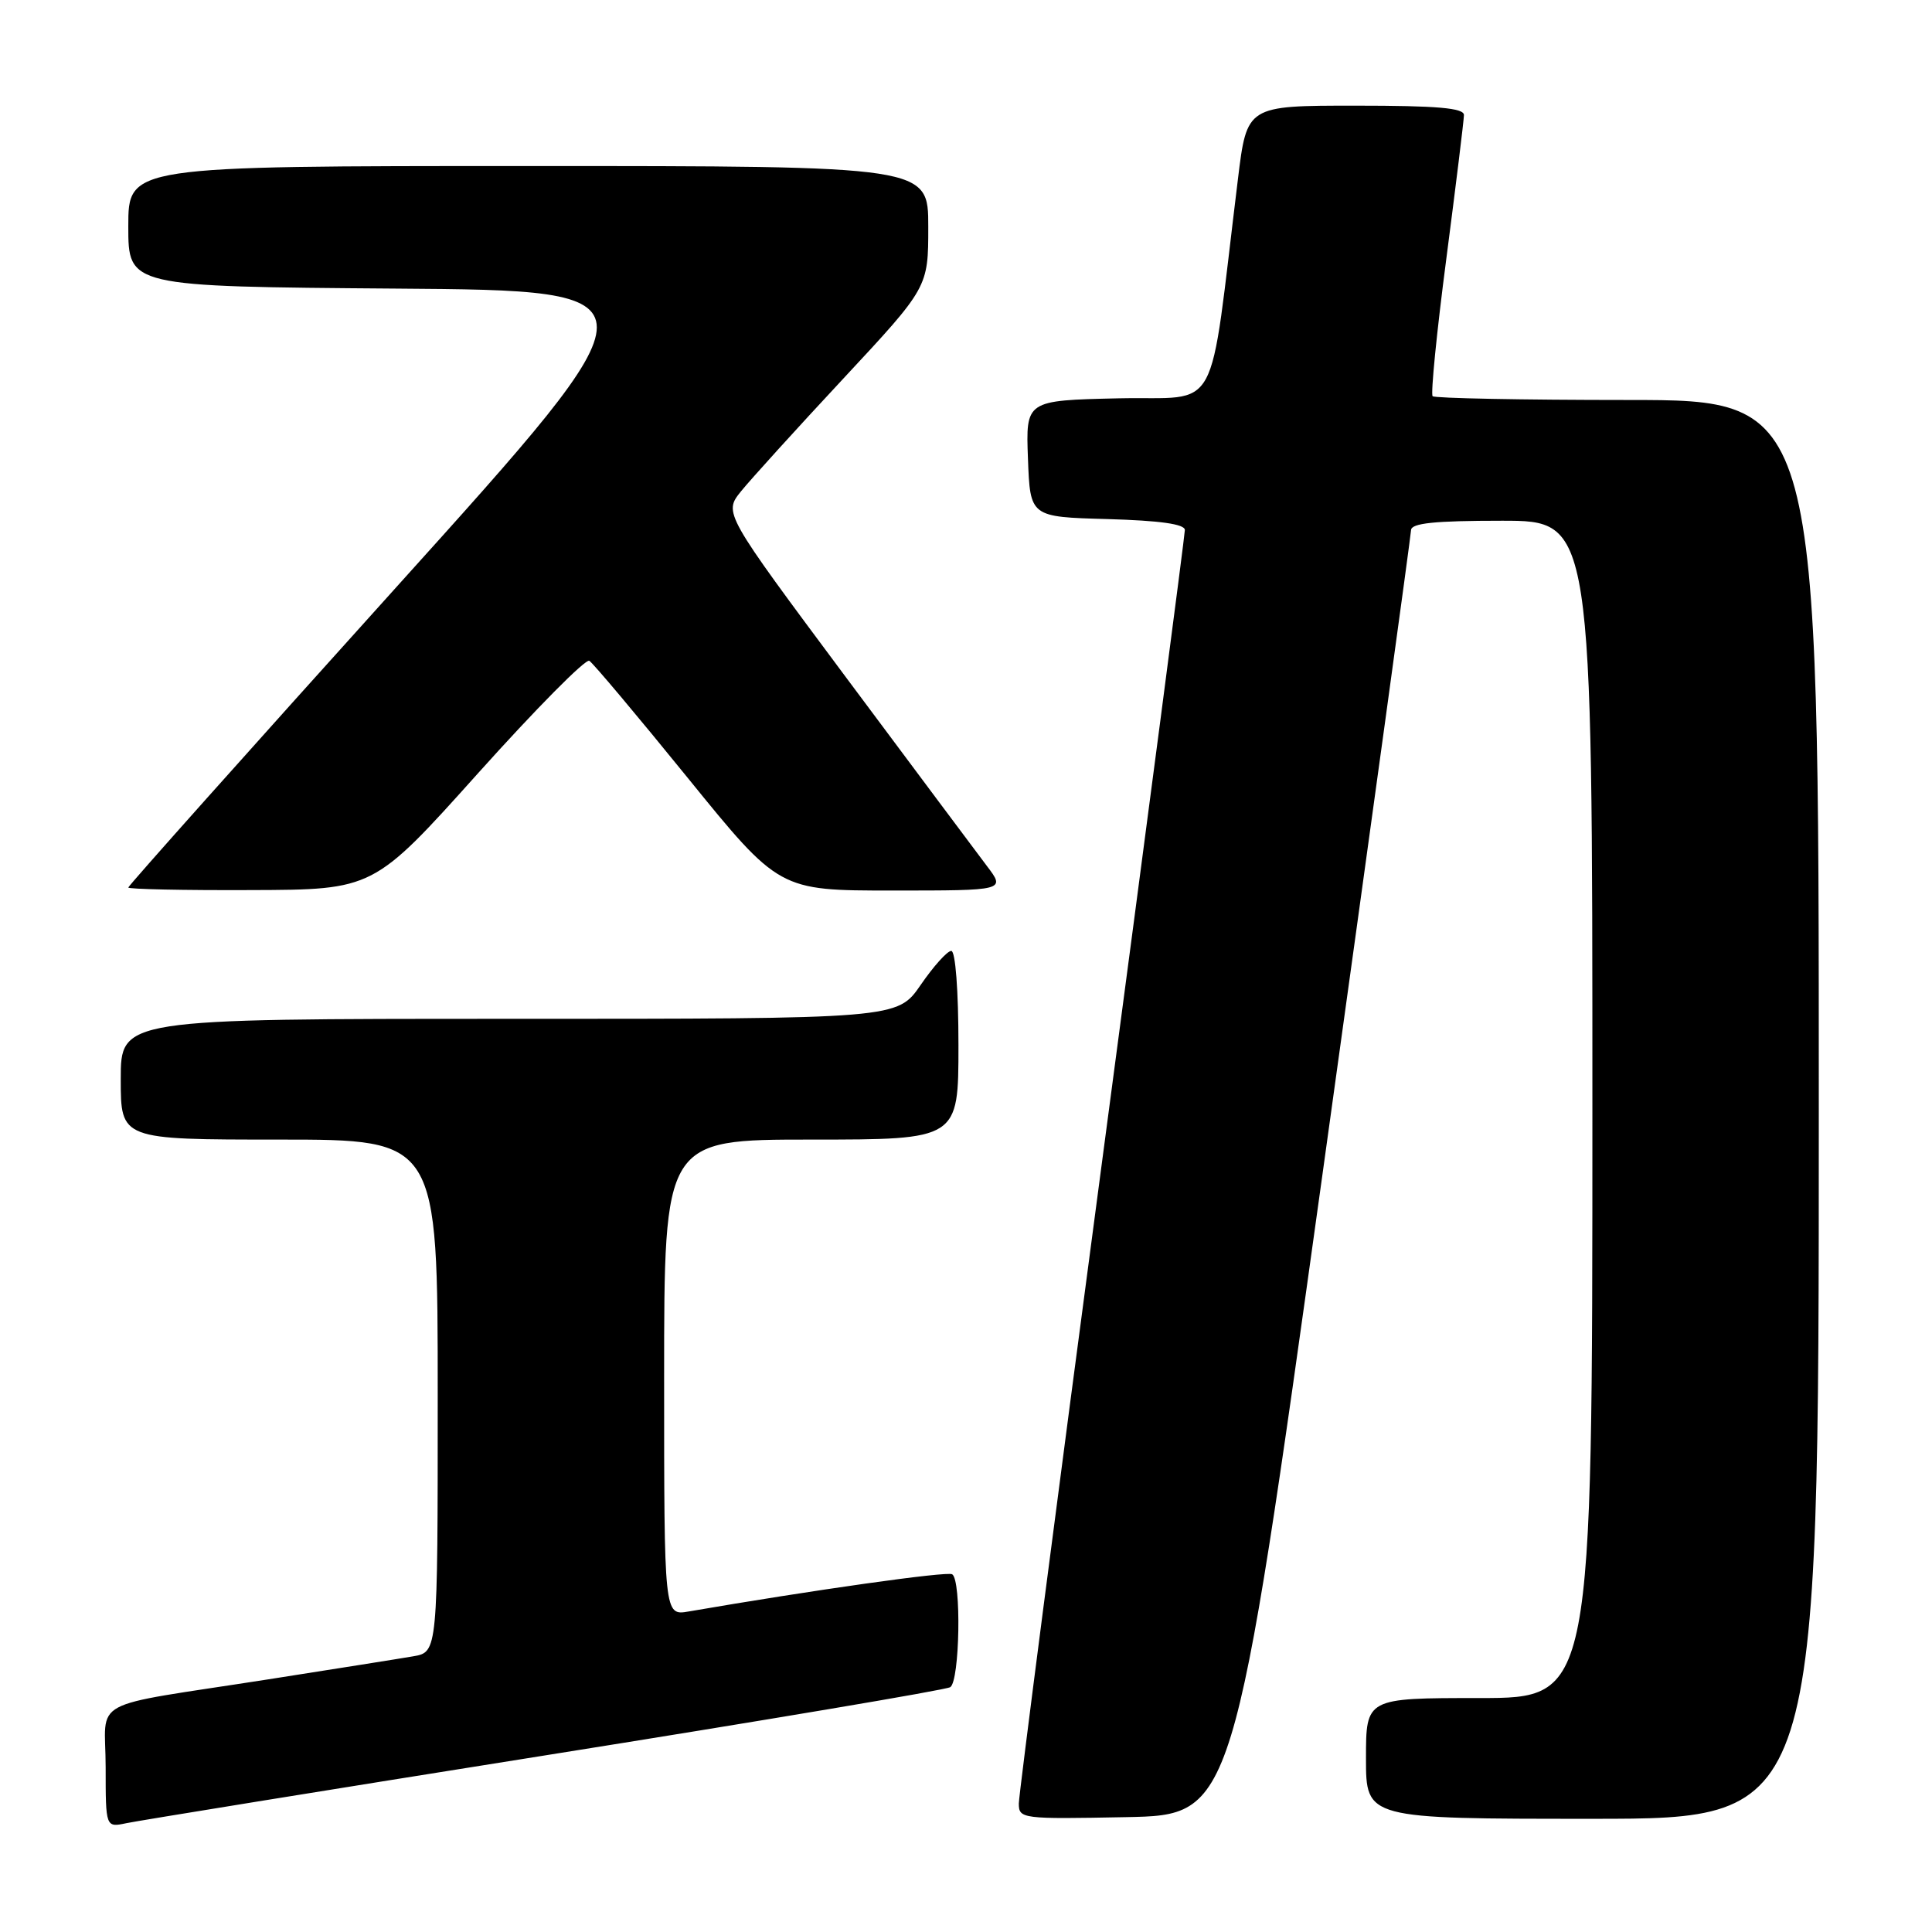 <?xml version="1.0" encoding="UTF-8" standalone="no"?>
<!DOCTYPE svg PUBLIC "-//W3C//DTD SVG 1.1//EN" "http://www.w3.org/Graphics/SVG/1.1/DTD/svg11.dtd" >
<svg xmlns="http://www.w3.org/2000/svg" xmlns:xlink="http://www.w3.org/1999/xlink" version="1.1" viewBox="0 0 256 256">
 <g >
 <path fill="currentColor"
d=" M 72.16 232.61 C 101.12 228.00 125.31 223.93 125.91 223.56 C 127.18 222.77 127.41 209.37 126.17 208.60 C 125.49 208.18 107.66 210.70 91.25 213.53 C 88.00 214.09 88.00 214.09 88.00 182.55 C 88.00 151.00 88.00 151.00 107.50 151.00 C 127.00 151.00 127.00 151.00 127.00 138.50 C 127.00 131.25 126.60 126.00 126.05 126.00 C 125.52 126.00 123.70 128.03 122.00 130.50 C 118.90 135.00 118.90 135.00 67.45 135.00 C 16.00 135.00 16.00 135.00 16.00 143.00 C 16.00 151.00 16.00 151.00 37.00 151.00 C 58.00 151.00 58.00 151.00 58.00 184.95 C 58.00 218.91 58.00 218.91 54.75 219.47 C 52.96 219.78 44.30 221.15 35.50 222.53 C 11.20 226.32 14.00 224.81 14.00 234.16 C 14.00 242.16 14.00 242.16 16.75 241.58 C 18.26 241.26 43.20 237.22 72.16 232.61 Z  M 175.18 156.00 C 181.64 109.53 186.95 70.94 186.97 70.25 C 186.99 69.32 190.08 69.00 199.00 69.00 C 211.00 69.00 211.00 69.00 211.00 147.00 C 211.00 225.00 211.00 225.00 196.00 225.00 C 181.00 225.00 181.00 225.00 181.00 233.00 C 181.00 241.00 181.00 241.00 211.00 241.00 C 241.00 241.00 241.00 241.00 241.00 147.00 C 241.00 53.00 241.00 53.00 215.67 53.00 C 201.73 53.00 190.11 52.77 189.83 52.50 C 189.56 52.22 190.37 44.01 191.65 34.25 C 192.92 24.49 193.97 15.94 193.98 15.25 C 194.00 14.31 190.47 14.00 179.61 14.00 C 165.22 14.00 165.22 14.00 164.03 23.75 C 160.08 55.89 161.94 52.47 148.20 52.78 C 135.92 53.06 135.92 53.06 136.21 60.78 C 136.50 68.50 136.50 68.50 146.75 68.78 C 153.69 68.98 157.00 69.44 157.00 70.23 C 157.00 70.87 152.05 108.62 146.00 154.14 C 139.95 199.65 135.00 237.82 135.00 238.97 C 135.00 241.00 135.38 241.05 149.21 240.78 C 163.42 240.50 163.42 240.50 175.18 156.00 Z  M 63.35 102.45 C 70.97 93.96 77.60 87.25 78.09 87.56 C 78.58 87.86 84.44 94.83 91.11 103.05 C 103.24 118.00 103.24 118.00 118.24 118.00 C 133.24 118.00 133.24 118.00 130.77 114.75 C 129.42 112.96 121.01 101.71 112.09 89.74 C 95.88 67.97 95.88 67.97 98.19 65.10 C 99.46 63.53 105.56 56.80 111.75 50.16 C 123.00 38.08 123.00 38.08 123.00 30.04 C 123.00 22.00 123.00 22.00 70.00 22.00 C 17.00 22.00 17.00 22.00 17.00 29.99 C 17.00 37.97 17.00 37.97 52.47 38.24 C 87.95 38.50 87.95 38.50 52.47 77.85 C 32.96 99.49 17.00 117.37 17.00 117.60 C 17.00 117.82 24.31 117.98 33.25 117.94 C 49.50 117.89 49.50 117.89 63.35 102.45 Z "/>
</g>
</svg>